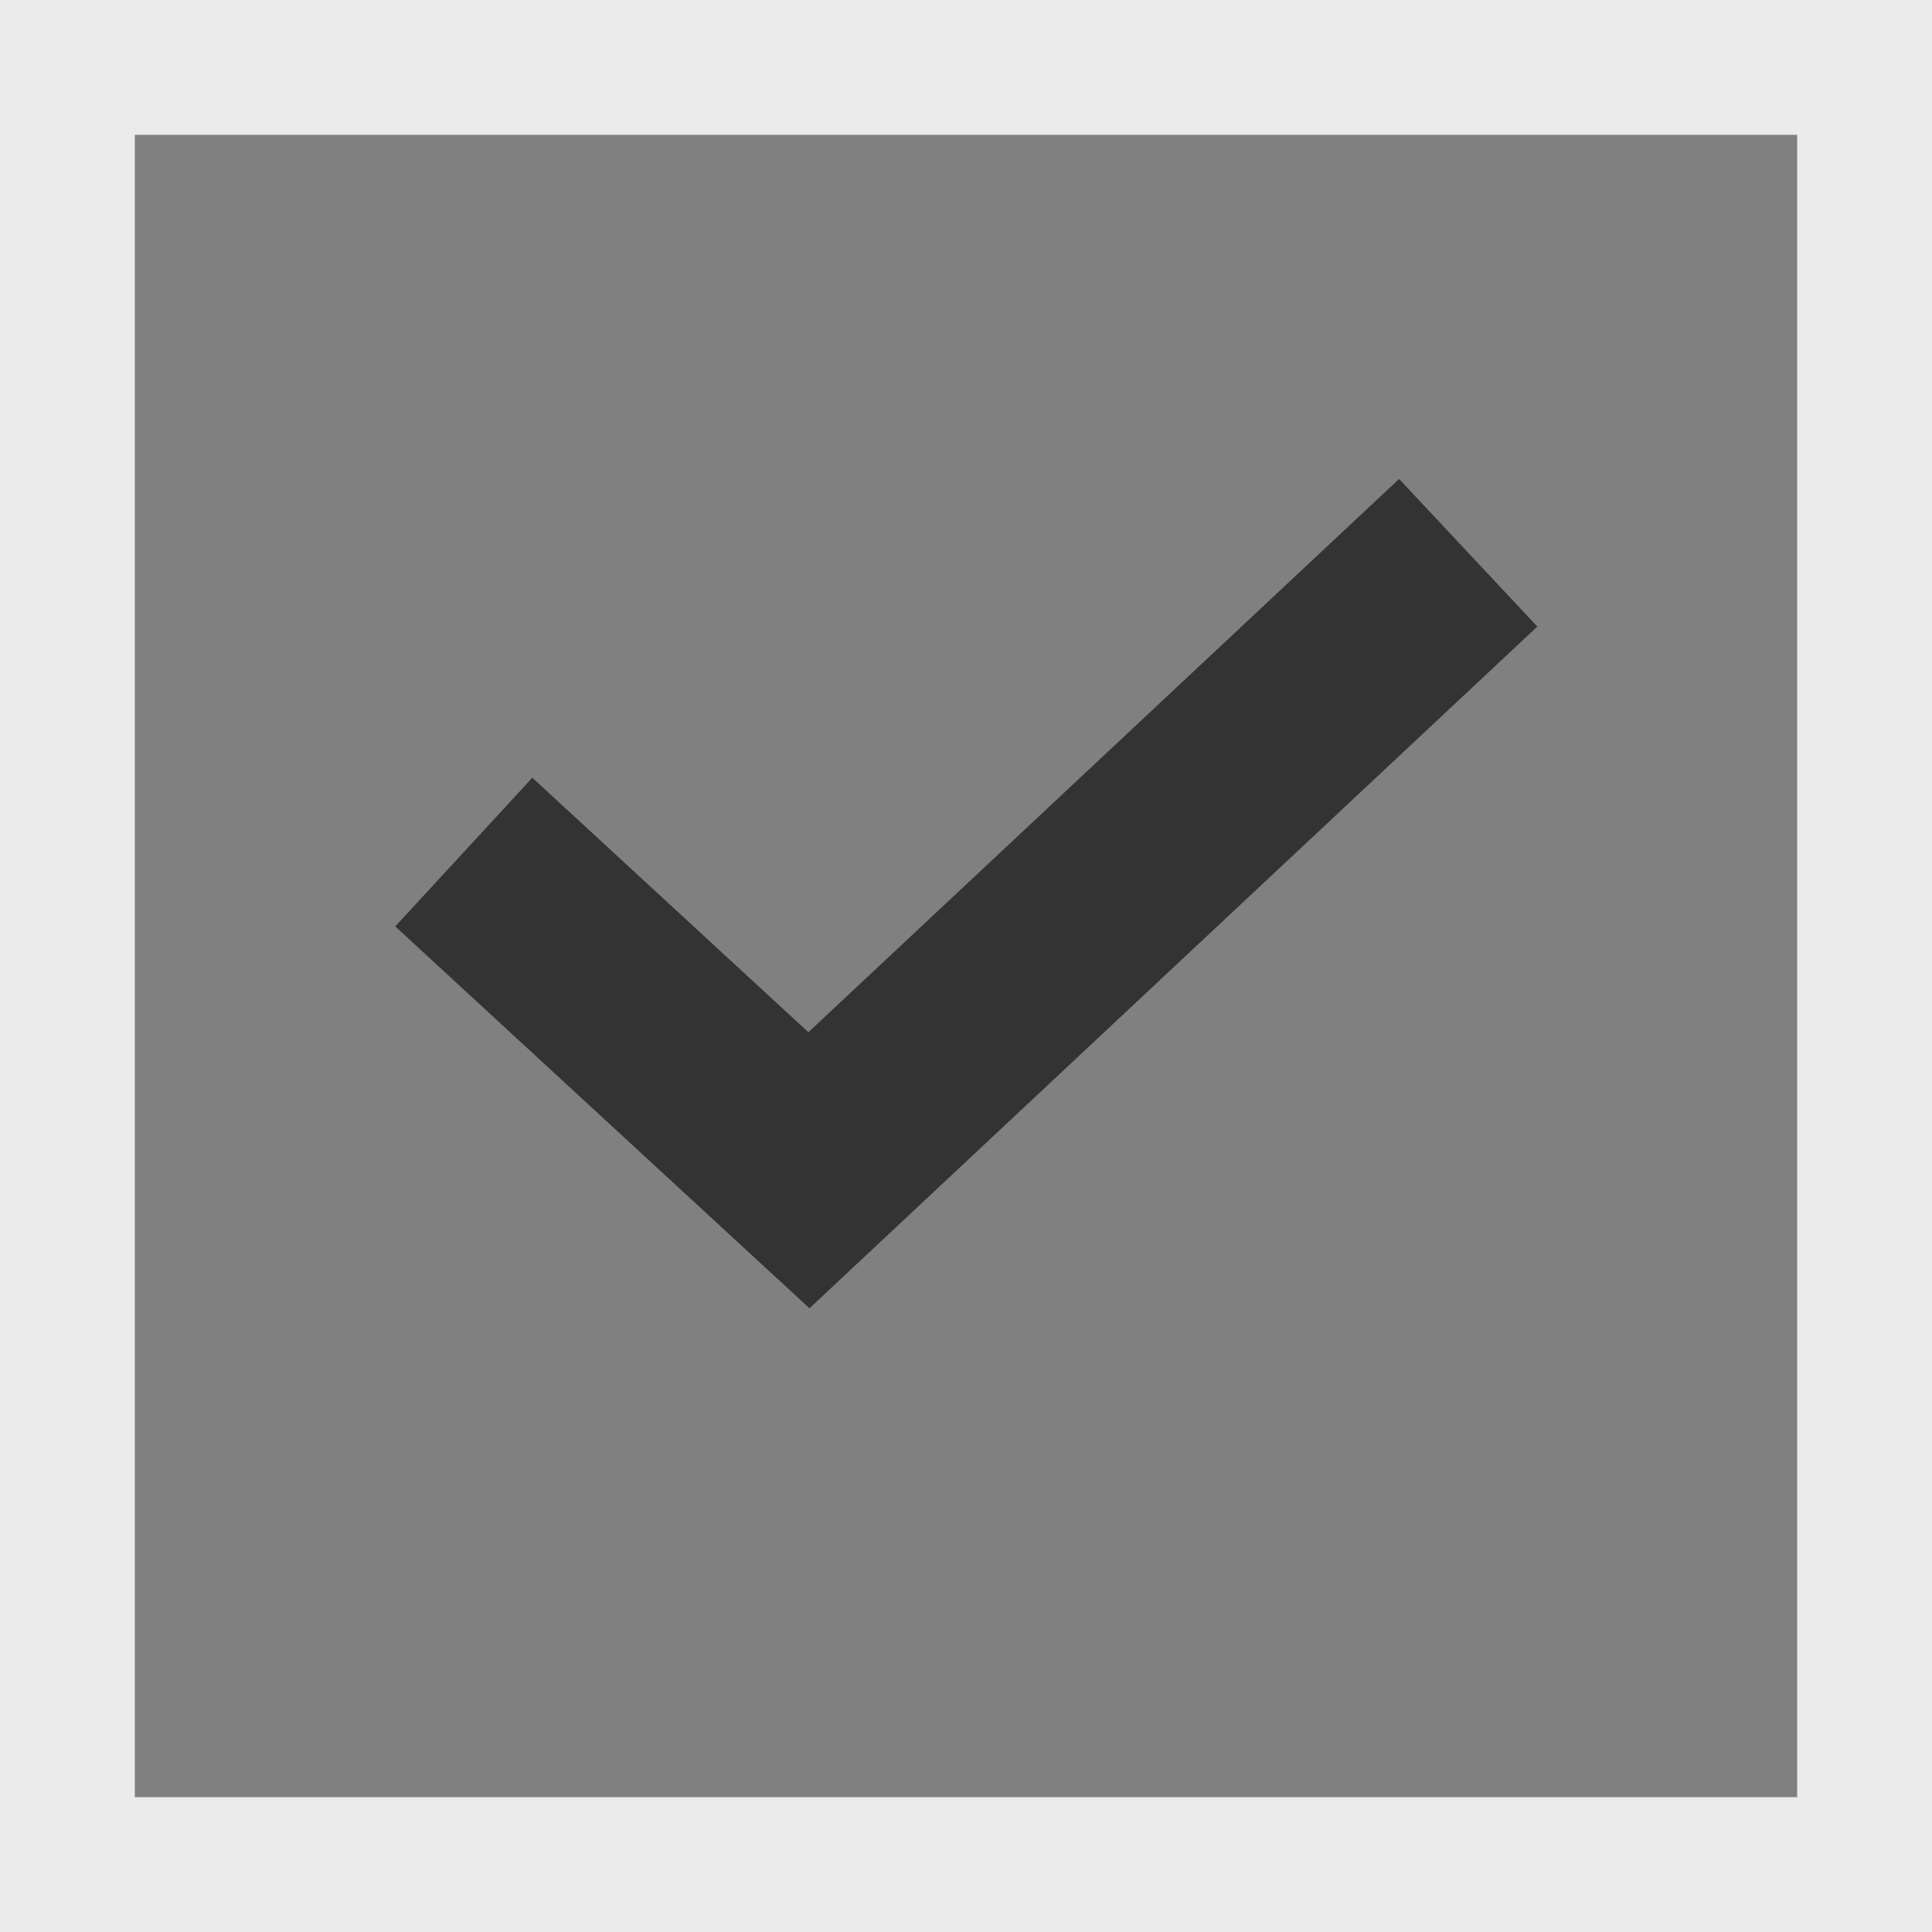 <svg xmlns="http://www.w3.org/2000/svg" viewBox="0 0 14.33 14.33"><rect x="0" y="0" width="14.33" height="14.33" fill="#808080" stroke="none"/><defs><style>.cls-1,.cls-2{fill:none;}.cls-1{stroke:#ebebeb;}.cls-2{stroke:#333;stroke-miterlimit:10;stroke-width:1.5px;}</style></defs><g id="Layer_2" data-name="Layer 2"><g id="Layer_1-2" data-name="Layer 1"><rect id="Rectangle_893_copy" data-name="Rectangle 893 copy" class="cls-1" x="0.5" y="0.5" width="13.33" height="13.33"/><g id="Layer_2-2" data-name="Layer 2"><g id="Layer_1-3" data-name="Layer 1"><path id="패스_2" data-name="패스 2" class="cls-2" d="M3.44,6.32,6,8.68,10.89,4.1"/></g></g></g></g></svg>